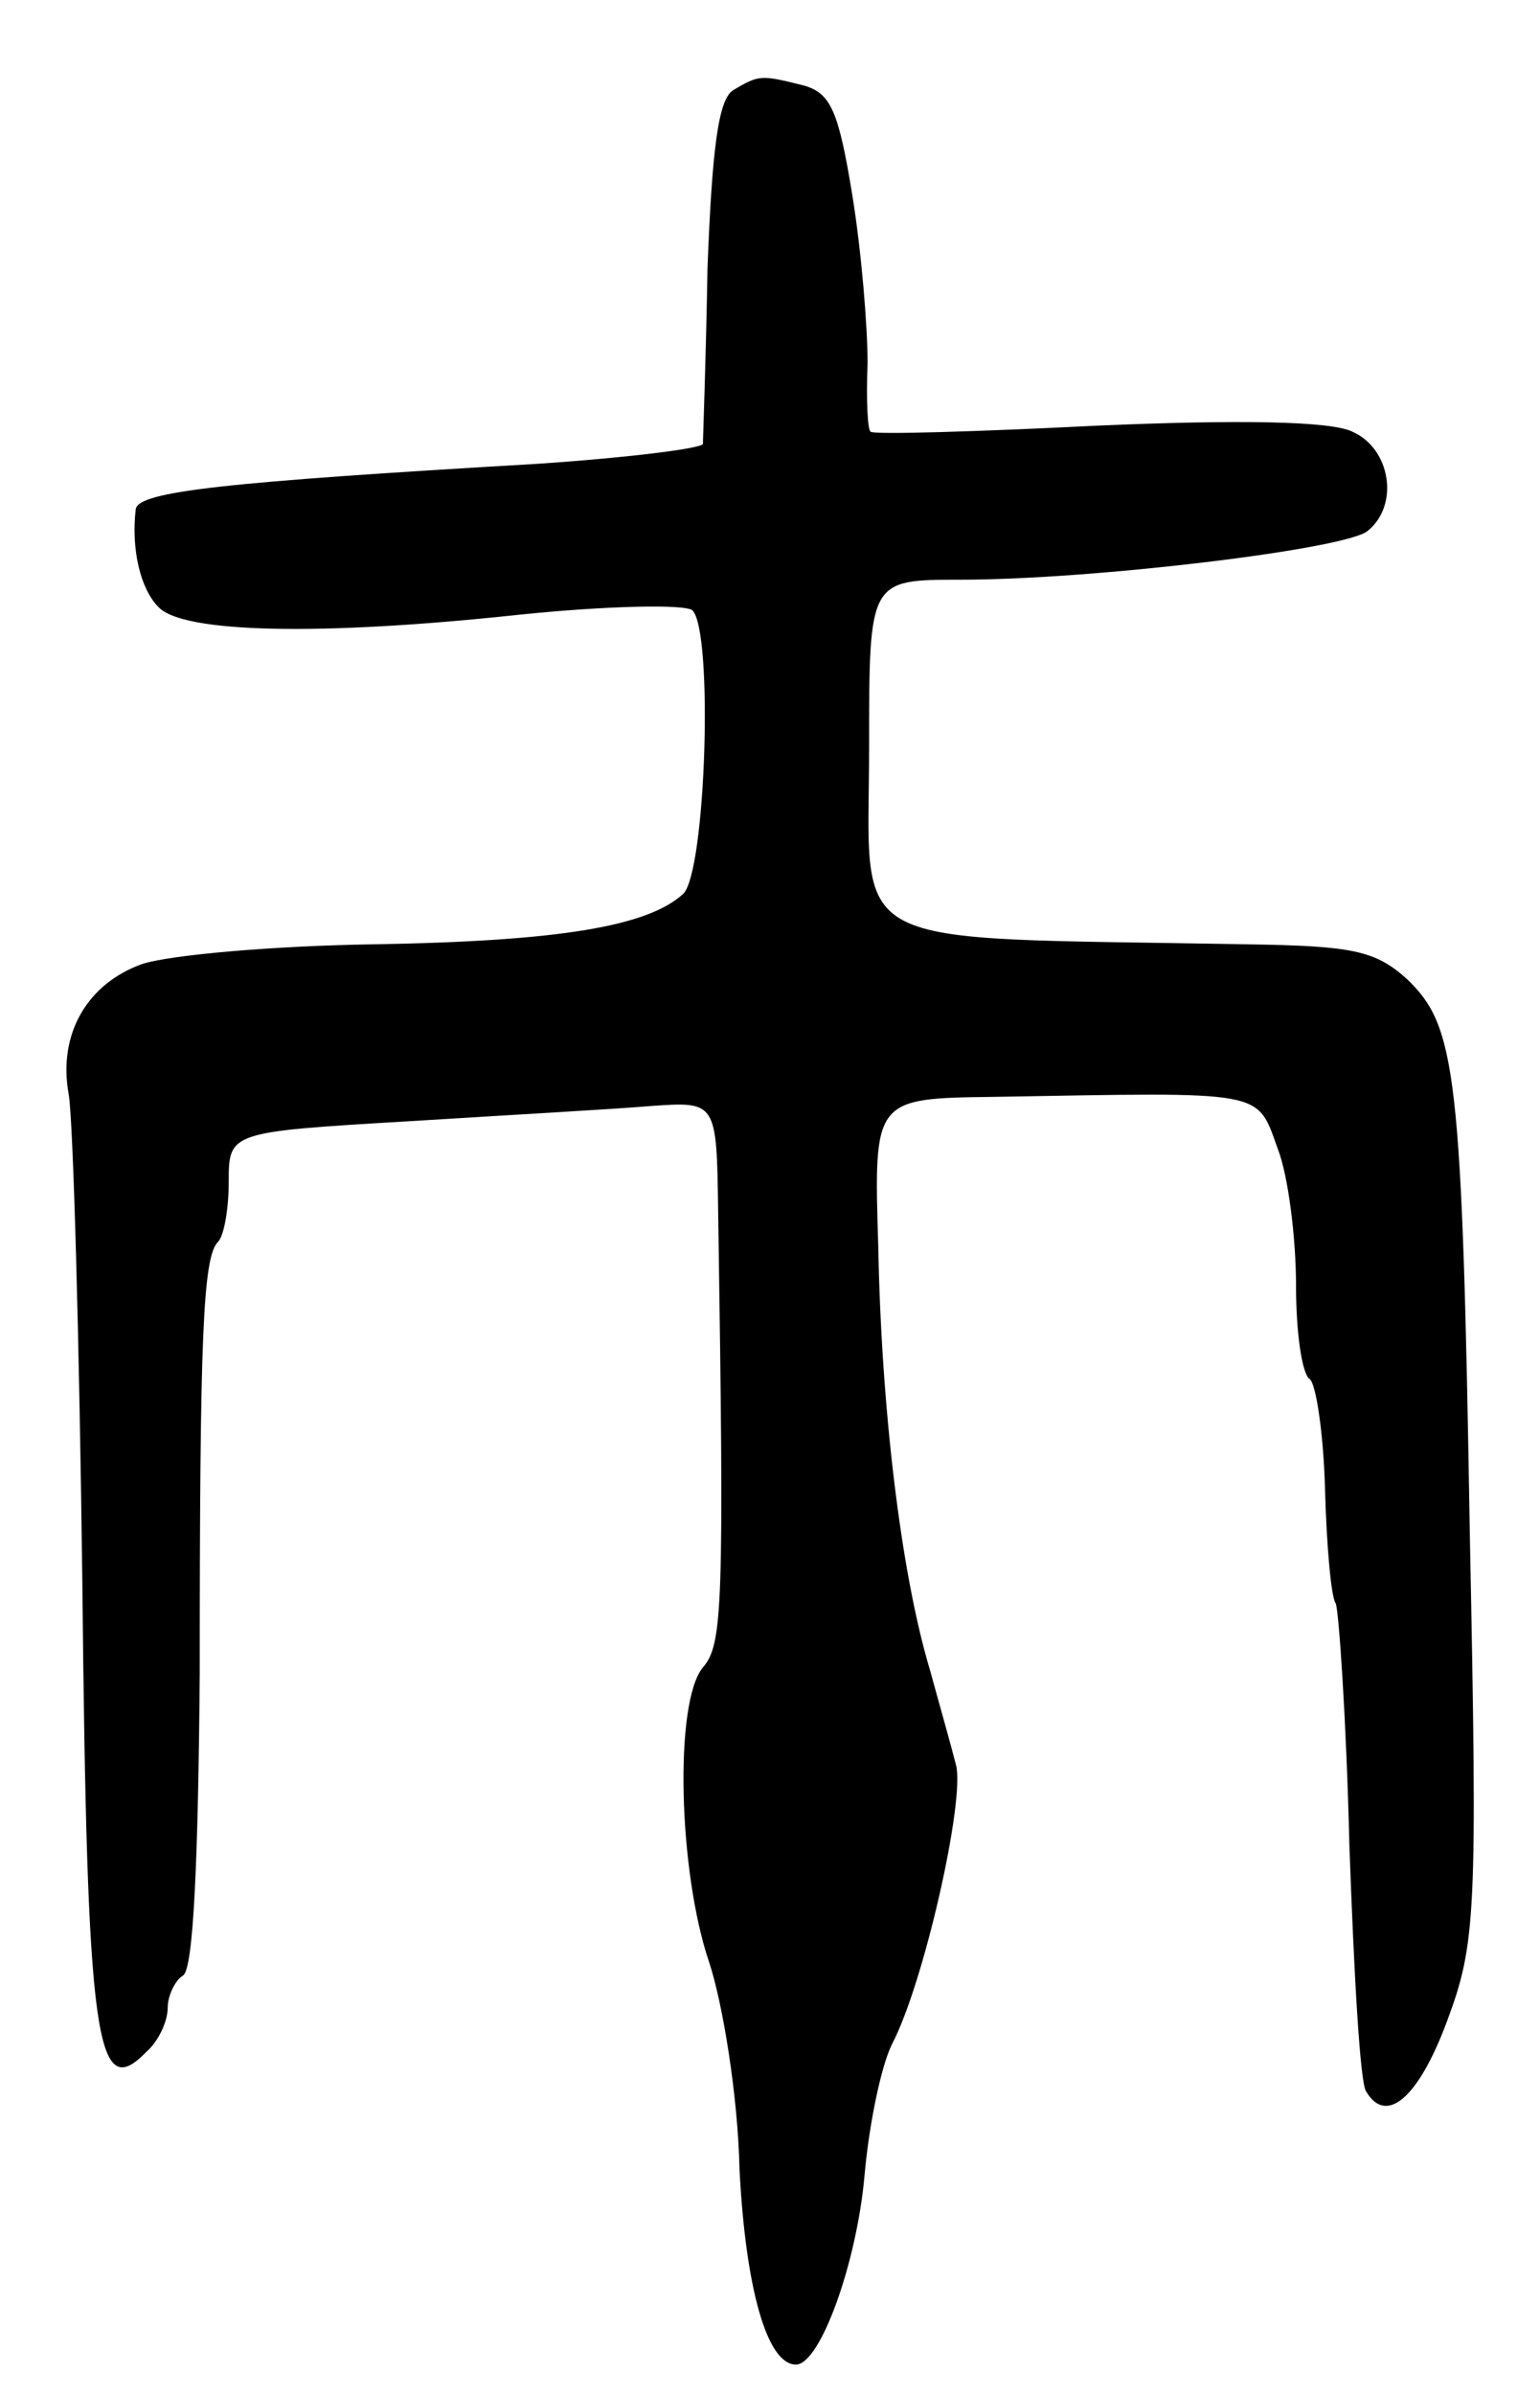<svg version="1.0" xmlns="http://www.w3.org/2000/svg"
 width="101pt" height="157pt" viewBox="0 0 101 157"
 preserveAspectRatio="xMidYMid meet">
<g transform="translate(0,157) scale(0.1,-0.1)"
fill="#000000" stroke="none">
<path d="M481 1511 c-10 -6 -14 -39 -17 -117 -1 -60 -3 -112 -3 -115 -1 -3
-49 -9 -108 -13 -205 -12 -263 -18 -264 -30 -3 -26 3 -52 15 -64 16 -17 106
-19 236 -5 58 6 109 7 114 3 14 -13 9 -172 -6 -186 -23 -21 -80 -31 -203 -33
-66 -1 -134 -7 -152 -13 -36 -13 -55 -46 -48 -85 3 -16 7 -160 9 -320 3 -303
9 -342 42 -308 8 7 14 20 14 29 0 8 5 18 10 21 7 4 10 78 11 198 0 220 2 273
12 283 4 4 7 22 7 39 0 33 0 33 118 40 64 4 136 8 159 10 43 3 43 3 44 -69 4
-260 3 -284 -10 -299 -19 -23 -16 -134 4 -193 9 -27 19 -88 20 -136 4 -78 18
-128 37 -128 16 0 40 67 45 124 3 34 11 72 18 86 21 40 48 160 42 183 -3 12
-11 40 -17 62 -19 63 -32 171 -34 278 -3 97 -3 97 76 98 179 3 172 5 186 -34
7 -18 12 -59 12 -90 0 -31 4 -58 9 -61 4 -3 9 -35 10 -72 1 -37 4 -71 7 -75 2
-4 7 -76 9 -159 3 -84 7 -156 11 -161 13 -22 34 -5 53 46 19 51 20 70 15 318
-5 305 -9 334 -41 365 -21 19 -36 22 -106 23 -269 5 -247 -7 -247 130 0 109 0
109 60 109 87 0 253 20 267 32 21 17 15 54 -10 65 -14 7 -74 8 -167 4 -80 -4
-147 -6 -149 -4 -2 1 -3 21 -2 45 0 24 -4 73 -10 110 -9 55 -14 67 -32 72 -28
7 -29 7 -46 -3z"/>
</g>
</svg>
